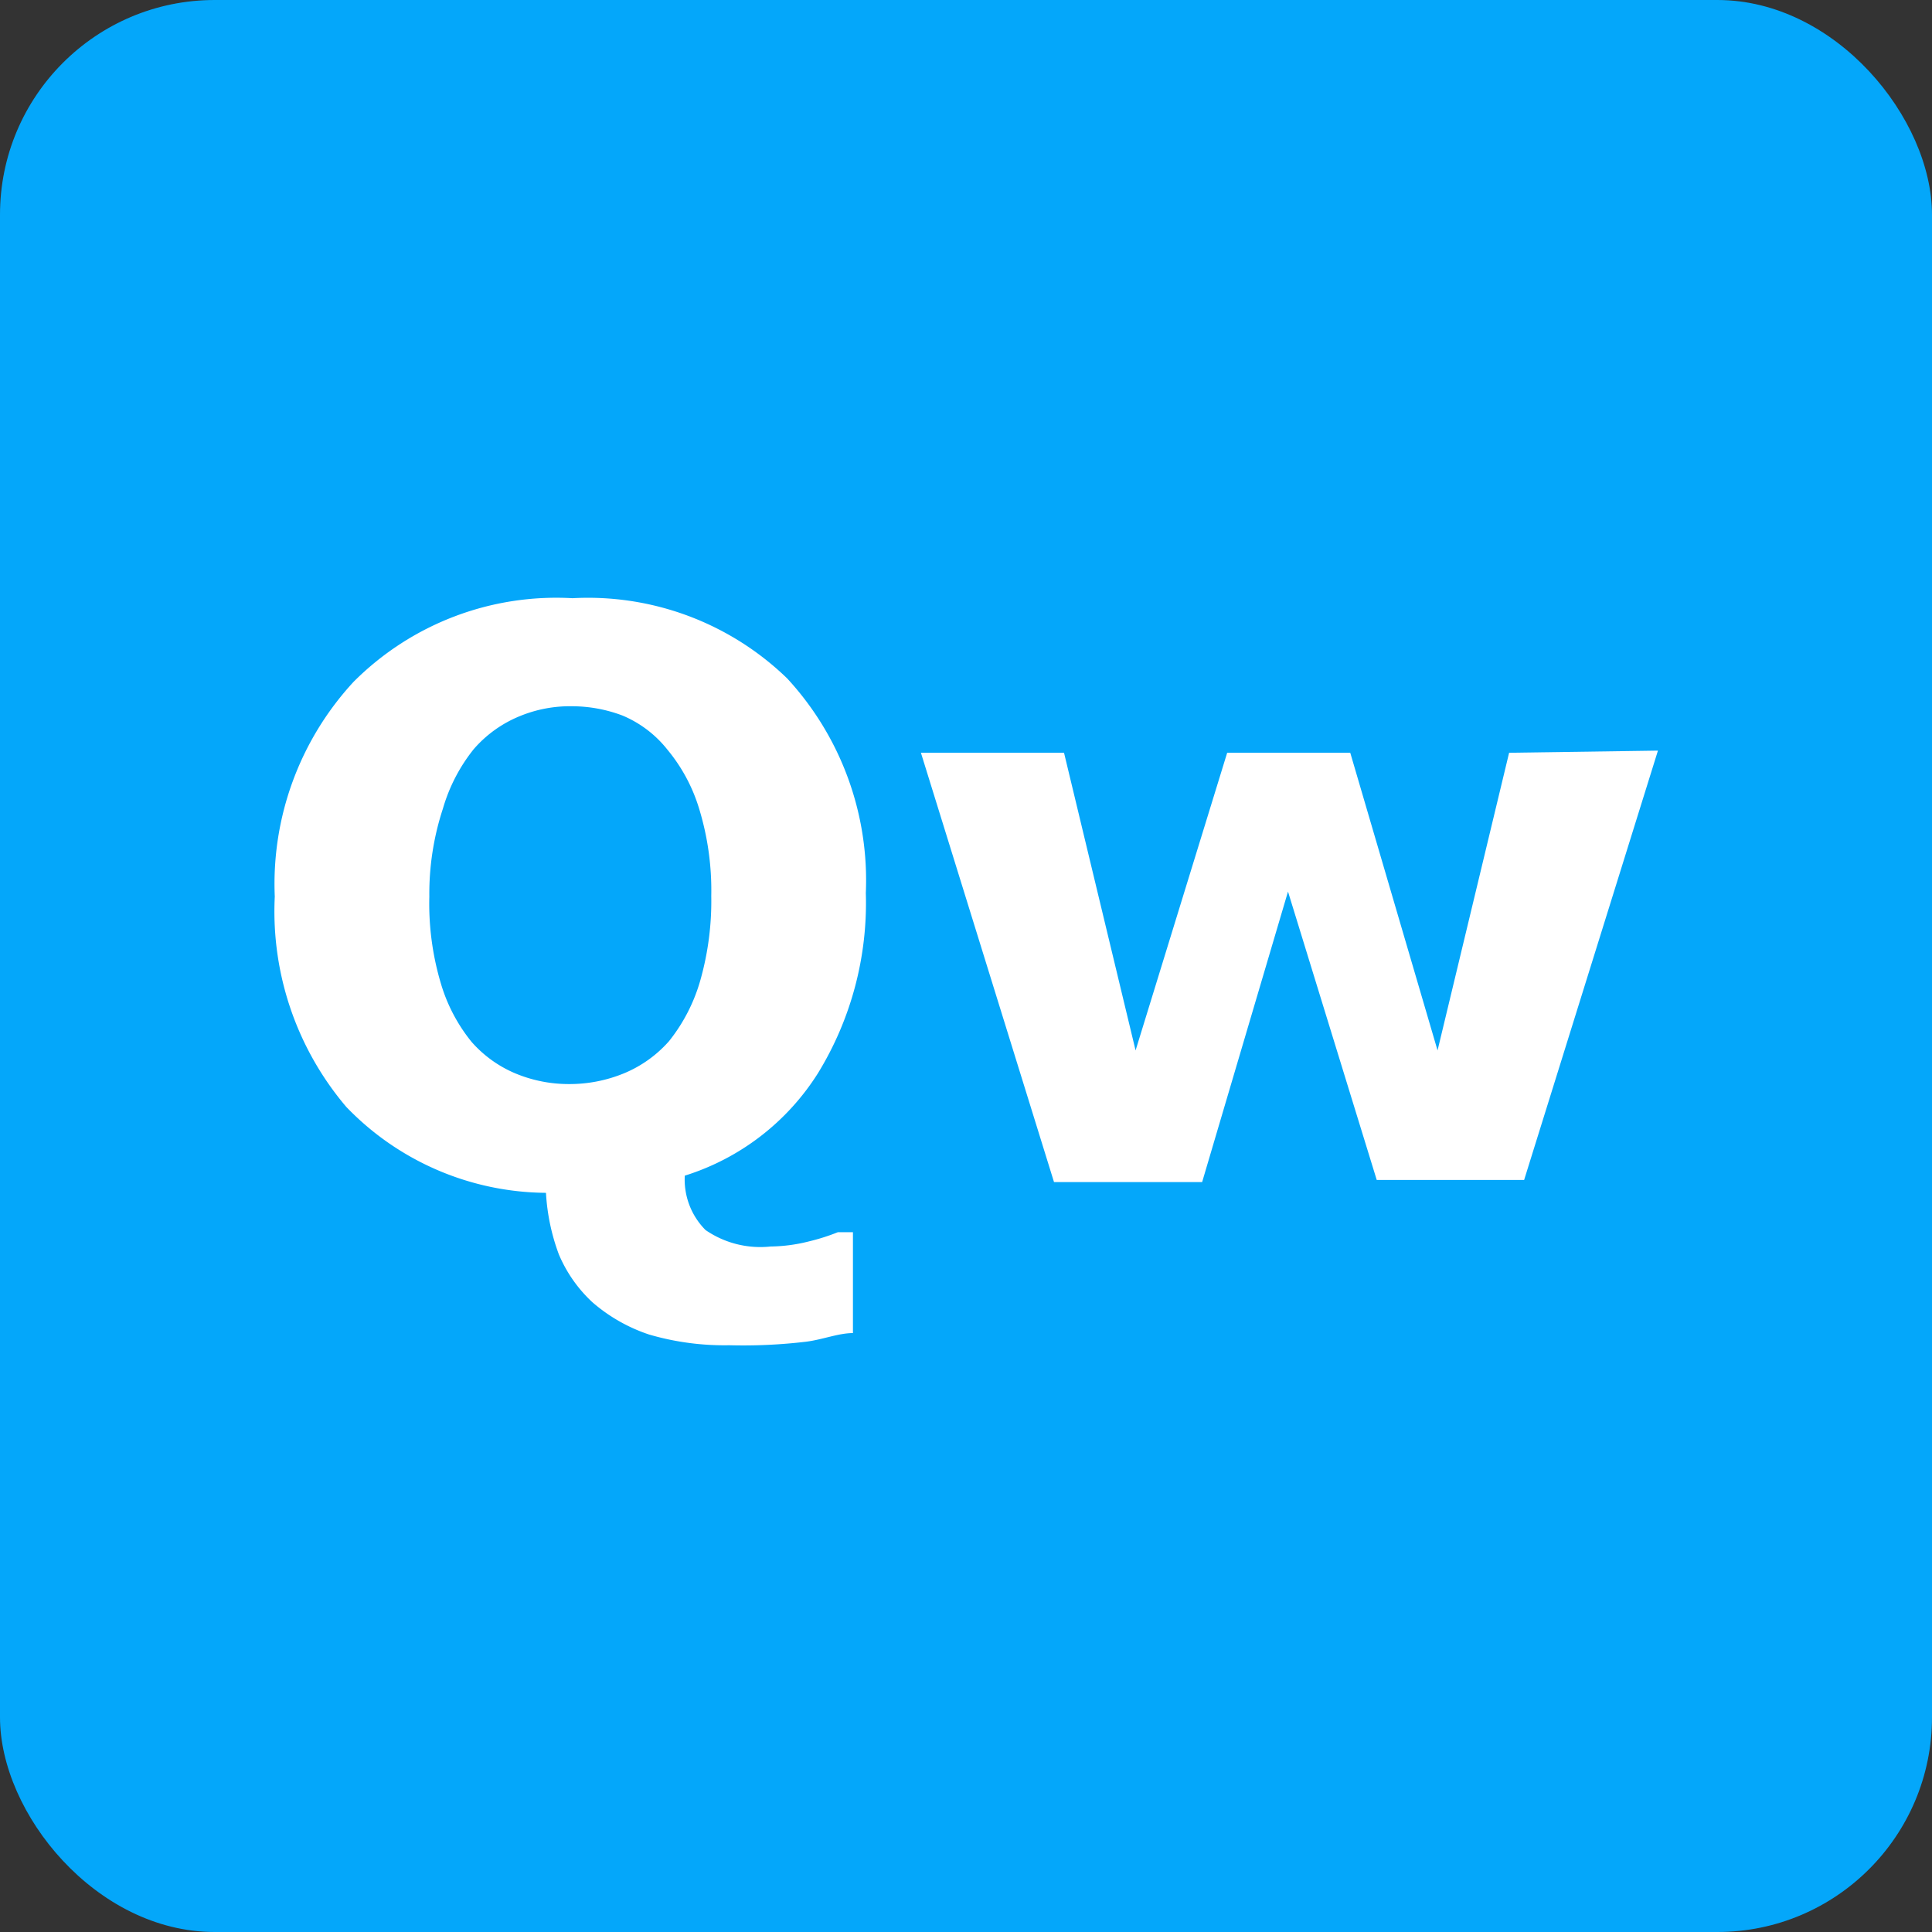 <svg xmlns="http://www.w3.org/2000/svg" viewBox="0 0 27 27"><rect x="0" y="0" width="27" height="27" fill="#333333" stroke="none"/><defs><style>.cls-1{fill:#04a7fa;}.cls-2{fill:#fff;}</style></defs><g id="레이어_2" data-name="레이어 2"><g id="Layer_1" data-name="Layer 1"><g id="QW_Icon" data-name="QW Icon"><rect id="사각형_64" data-name="사각형 64" class="cls-1" width="27" height="27" rx="3"/><path class="cls-2" d="M9.57,16.43a1,1,0,0,0,.29.76,1.35,1.35,0,0,0,.91.23,2.27,2.27,0,0,0,.53-.07,2.9,2.9,0,0,0,.41-.13h.21v1.41c-.2,0-.42.09-.65.12a7.43,7.43,0,0,1-1.08.05,3.75,3.75,0,0,1-1.12-.15,2.33,2.33,0,0,1-.79-.45,1.94,1.94,0,0,1-.47-.67,2.92,2.92,0,0,1-.18-.86,3.91,3.91,0,0,1-2.79-1.2,4.22,4.22,0,0,1-1-2.94,4.16,4.16,0,0,1,1.1-3A4,4,0,0,1,8,8.36a4,4,0,0,1,3,1.12,4.16,4.16,0,0,1,1.1,3A4.55,4.55,0,0,1,11.43,15,3.4,3.4,0,0,1,9.57,16.43Zm-.22-1.88a2.42,2.42,0,0,0,.44-.86,4.06,4.06,0,0,0,.15-1.17,3.9,3.9,0,0,0-.17-1.22,2.36,2.36,0,0,0-.44-.82A1.58,1.58,0,0,0,8.7,10,2,2,0,0,0,8,9.87a1.84,1.84,0,0,0-.74.14,1.7,1.7,0,0,0-.64.46,2.39,2.39,0,0,0-.43.83A3.81,3.81,0,0,0,6,12.53a3.9,3.9,0,0,0,.16,1.21,2.35,2.35,0,0,0,.43.82A1.68,1.68,0,0,0,7.2,15a1.94,1.94,0,0,0,.76.15A2,2,0,0,0,8.72,15,1.71,1.71,0,0,0,9.35,14.55Z"/><path class="cls-2" d="M23.17,10.49l-1.87,6H19.24L18,12.46,16.8,16.52H14.73l-1.86-6h2l1,4.16,1.28-4.16h1.72l1.22,4.16,1-4.16Z"/></g></g></g></svg>